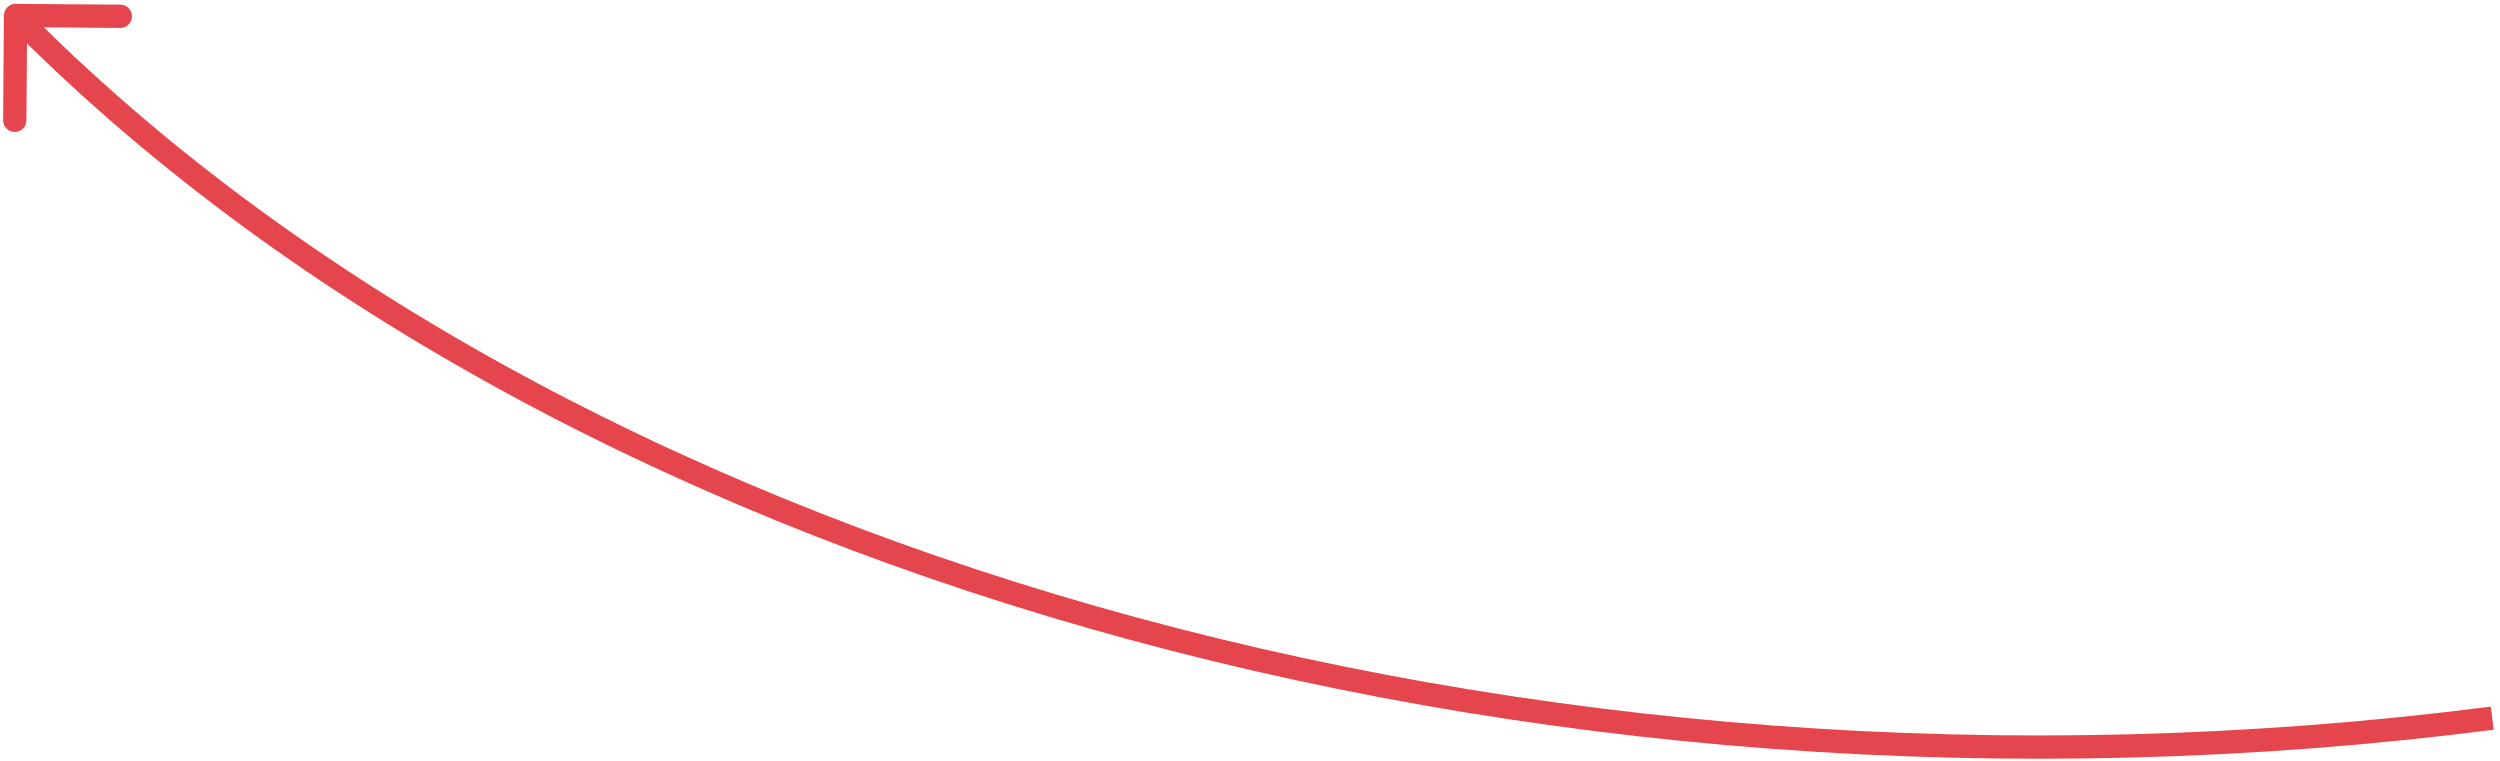 <svg width="322" height="98" viewBox="0 0 322 98" fill="none" xmlns="http://www.w3.org/2000/svg">
<path d="M2.011 0.5C1.182 0.494 0.506 1.161 0.5 1.989L0.403 15.489C0.397 16.317 1.064 16.994 1.892 17C2.72 17.006 3.397 16.339 3.403 15.51L3.489 3.511L15.489 3.597C16.317 3.603 16.994 2.936 17 2.108C17.006 1.28 16.339 0.603 15.51 0.597L2.011 0.5ZM320.809 91.012C196.647 106.969 71.659 70.532 3.068 0.947L0.932 3.053C70.341 73.468 196.353 110.031 321.191 93.988L320.809 91.012Z" fill="#E5454C"/>
</svg>
